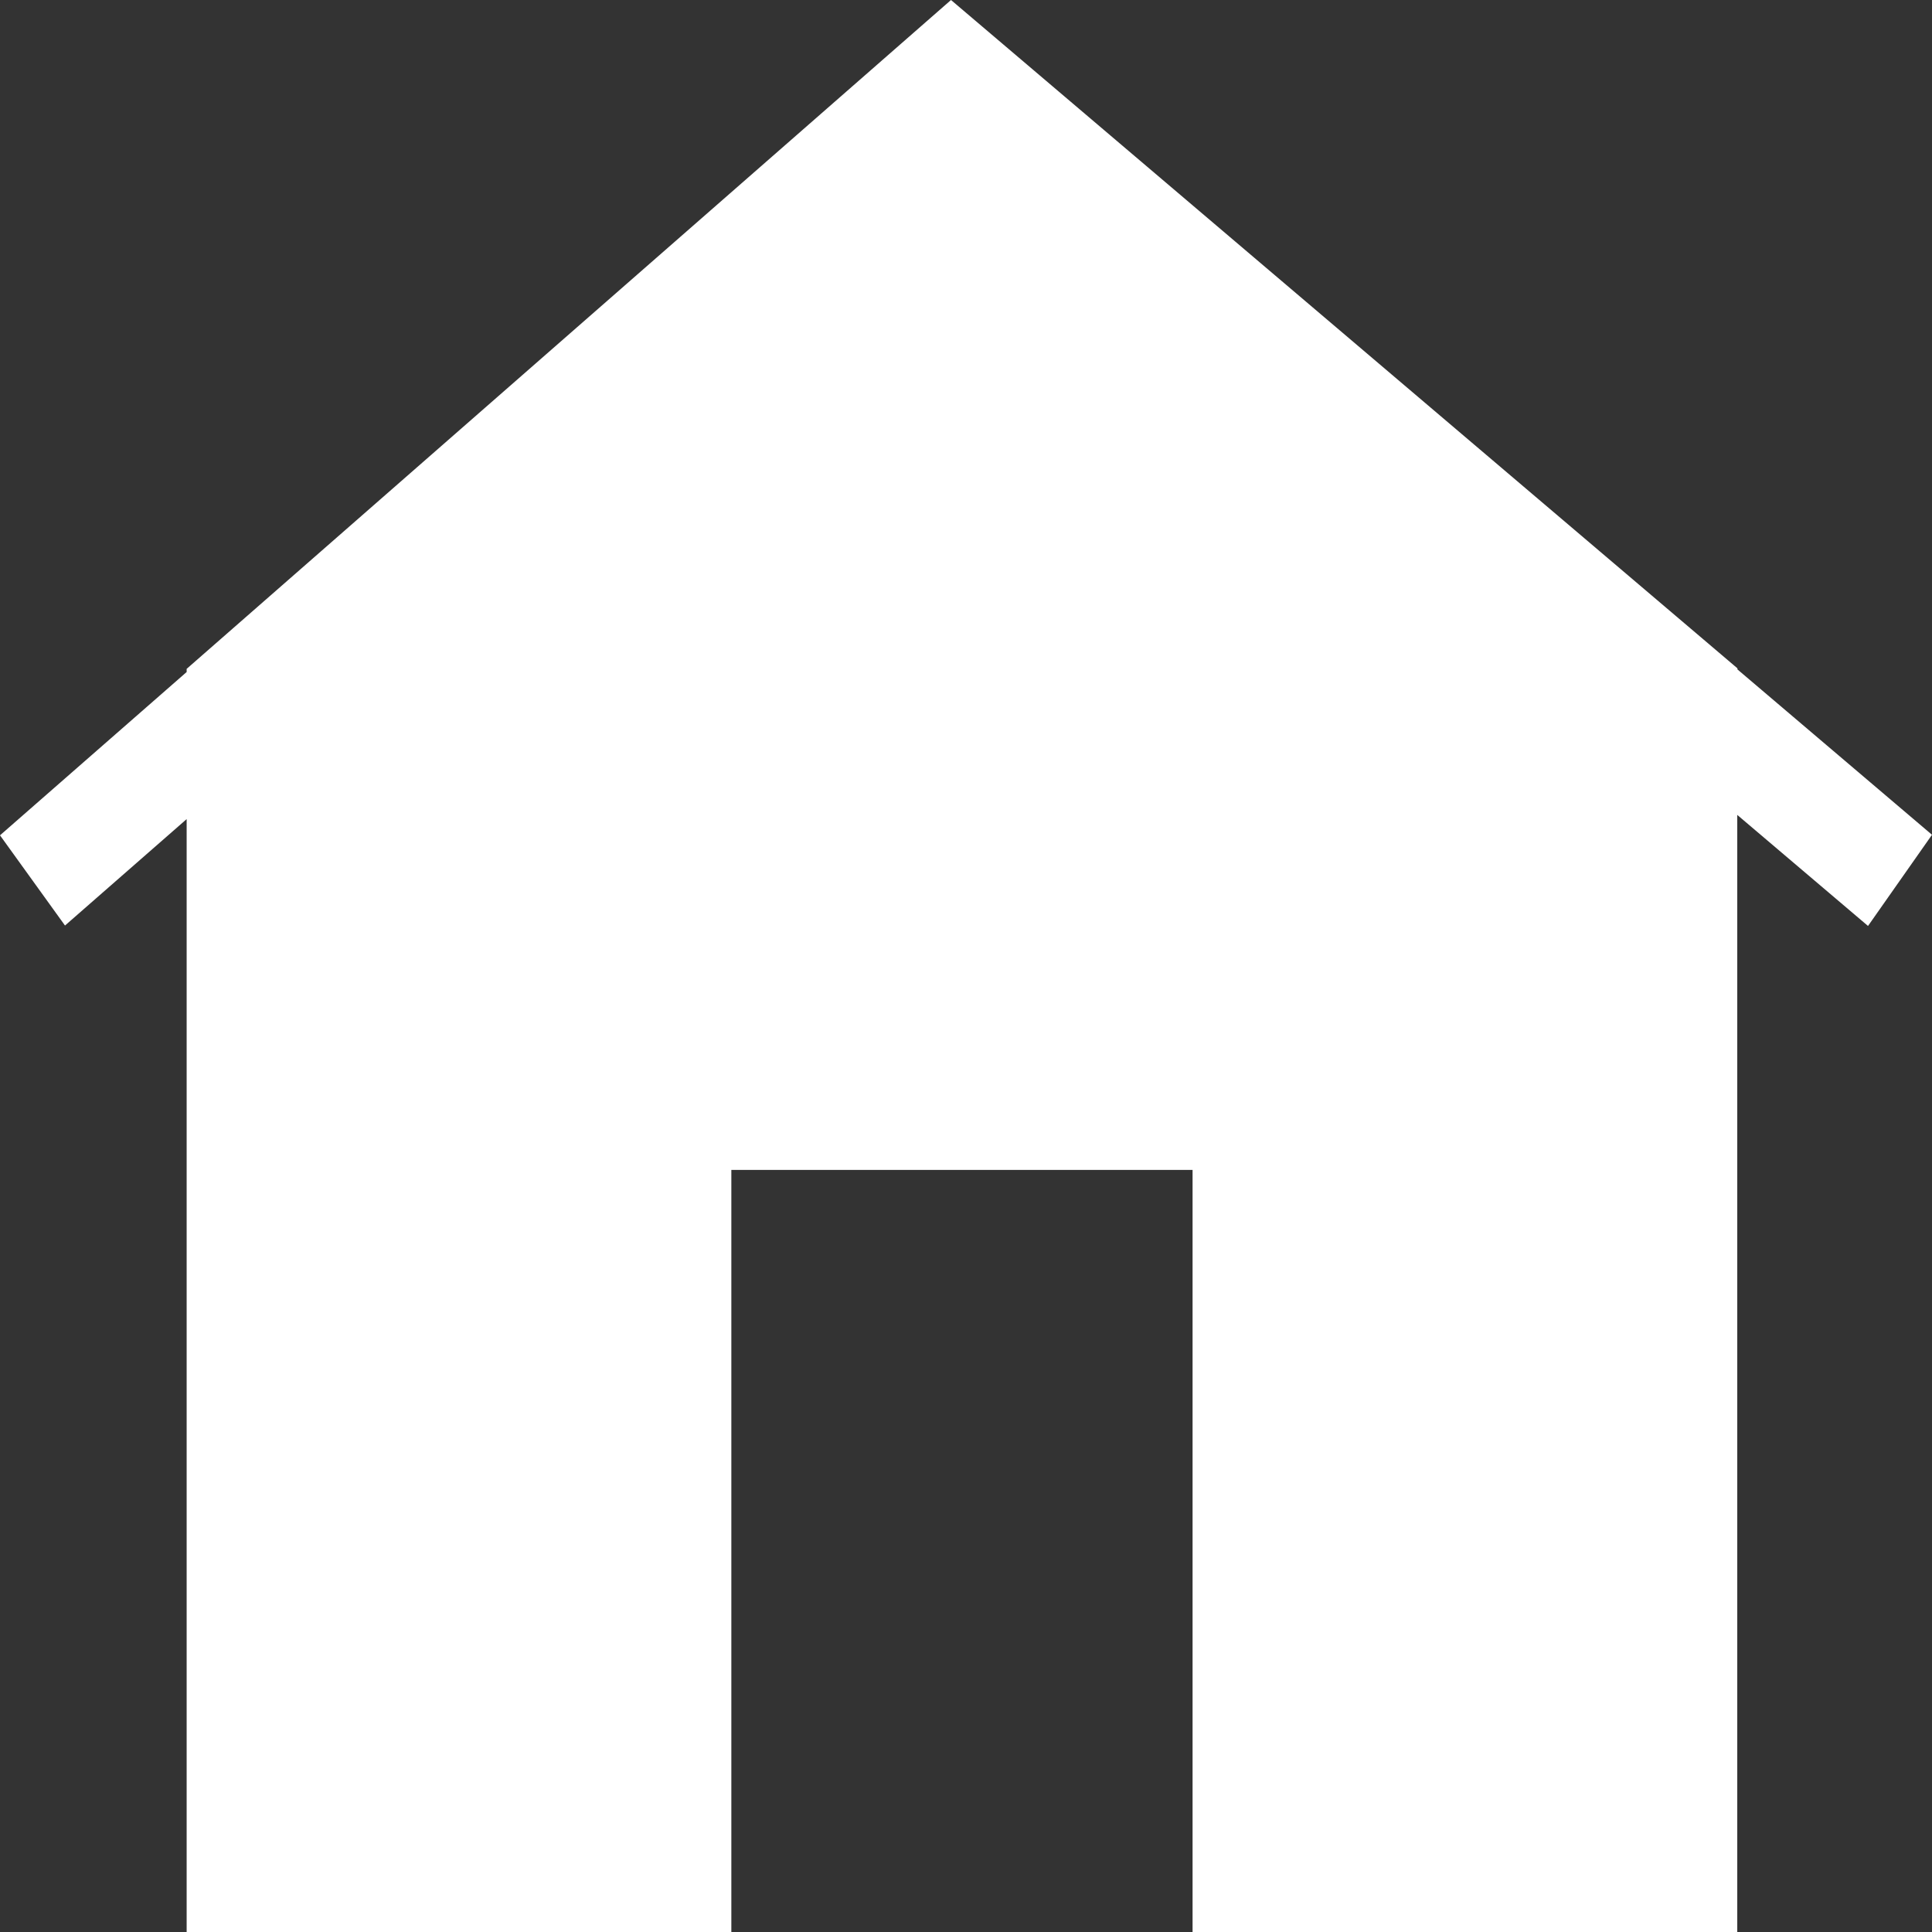 <svg width="59" height="59" viewBox="0 0 59 59" fill="none" xmlns="http://www.w3.org/2000/svg">
<rect x="0" y="0" width="59" height="59" fill="#333333" stroke="none"/>
<path d="M59 25.493L53.058 20.442V20.409L29.042 0L5.7 20.426V20.522L0 25.509L1.985 28.264L5.7 25.014V59H22.334V35.728H36.419V59H53.053V24.886L57.046 28.277L59 25.493Z" fill="white"/>
</svg>
